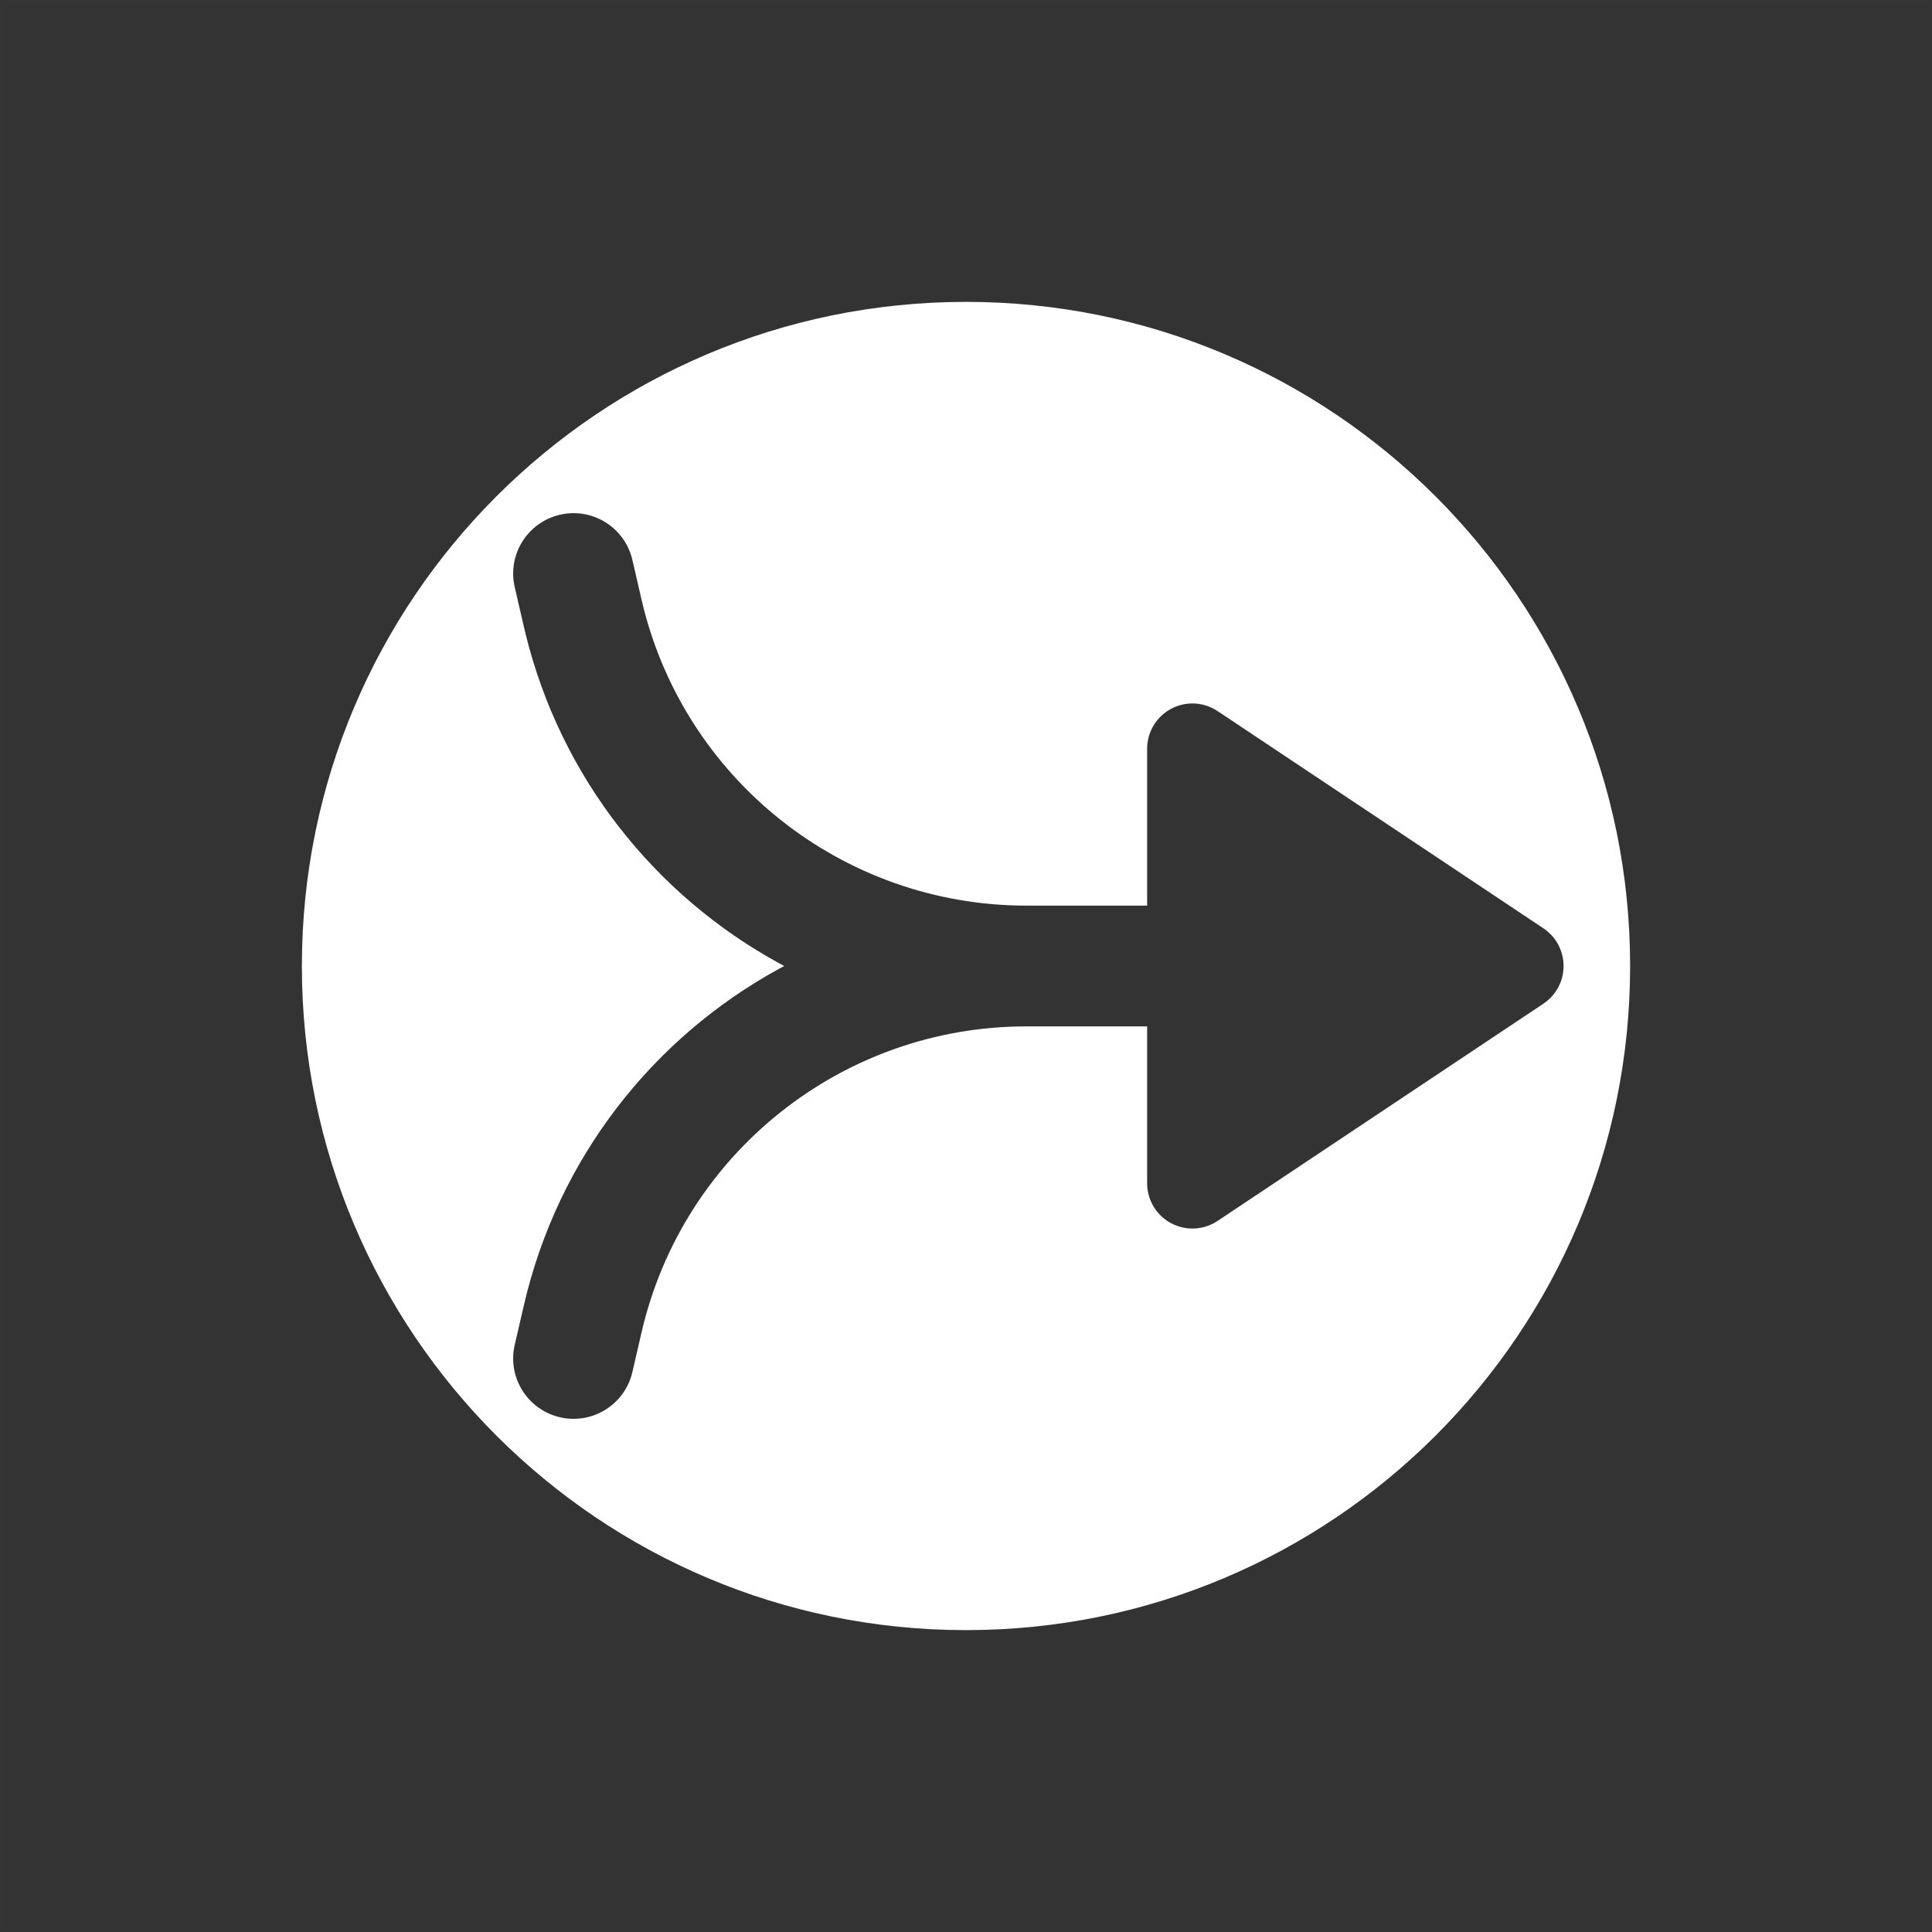 <?xml version="1.0" encoding="UTF-8"?>
<svg width="48px" height="48px" viewBox="0 0 48 48" version="1.1" xmlns="http://www.w3.org/2000/svg" xmlns:xlink="http://www.w3.org/1999/xlink">
    <rect x="0" y="0" width="48" height="48" fill="#333333" stroke="none"/>
    <title>arrow-right-join-dark-fill</title>
    <g id="arrow-right-join-dark-fill" stroke="none" stroke-width="1" fill="none" fill-rule="evenodd">
        <rect id="frame" stroke-opacity="0.01" stroke="#979797" stroke-width="0.1" x="0.05" y="0.05" width="47.9" height="47.9"></rect>
        <g id="fill" transform="translate(7.5, 7.5)" fill="#FFFFFF">
            <path d="M16.5,0 C25.613,0 33,7.387 33,16.5 C33,25.613 25.613,33 16.5,33 C7.387,33 0,25.613 0,16.5 C0,7.387 7.387,0 16.5,0 Z M8.212,6.413 C8.025,5.605 7.22,5.102 6.413,5.288 C5.605,5.475 5.102,6.28 5.288,7.087 L5.515,8.068 L5.556,8.242 C6.435,11.825 8.777,14.747 11.856,16.431 L11.983,16.5 L11.856,16.569 C8.727,18.28 6.36,21.269 5.515,24.932 L5.288,25.913 C5.102,26.72 5.605,27.525 6.413,27.712 C7.22,27.898 8.025,27.395 8.212,26.587 L8.438,25.607 C9.465,21.154 13.43,18 18,18 L21,18 L21,21.898 C21,22.12 21.066,22.337 21.189,22.522 C21.534,23.039 22.232,23.179 22.749,22.834 L30.846,17.436 C30.969,17.354 31.076,17.248 31.158,17.124 C31.503,16.607 31.363,15.909 30.846,15.564 L22.749,10.166 C22.564,10.043 22.347,9.977 22.125,9.977 C21.504,9.977 21,10.481 21,11.102 L21,15 L18,15 C13.43,15 9.465,11.846 8.438,7.393 L8.212,6.413 Z" id="Shape"></path>
        </g>
    </g>
</svg>